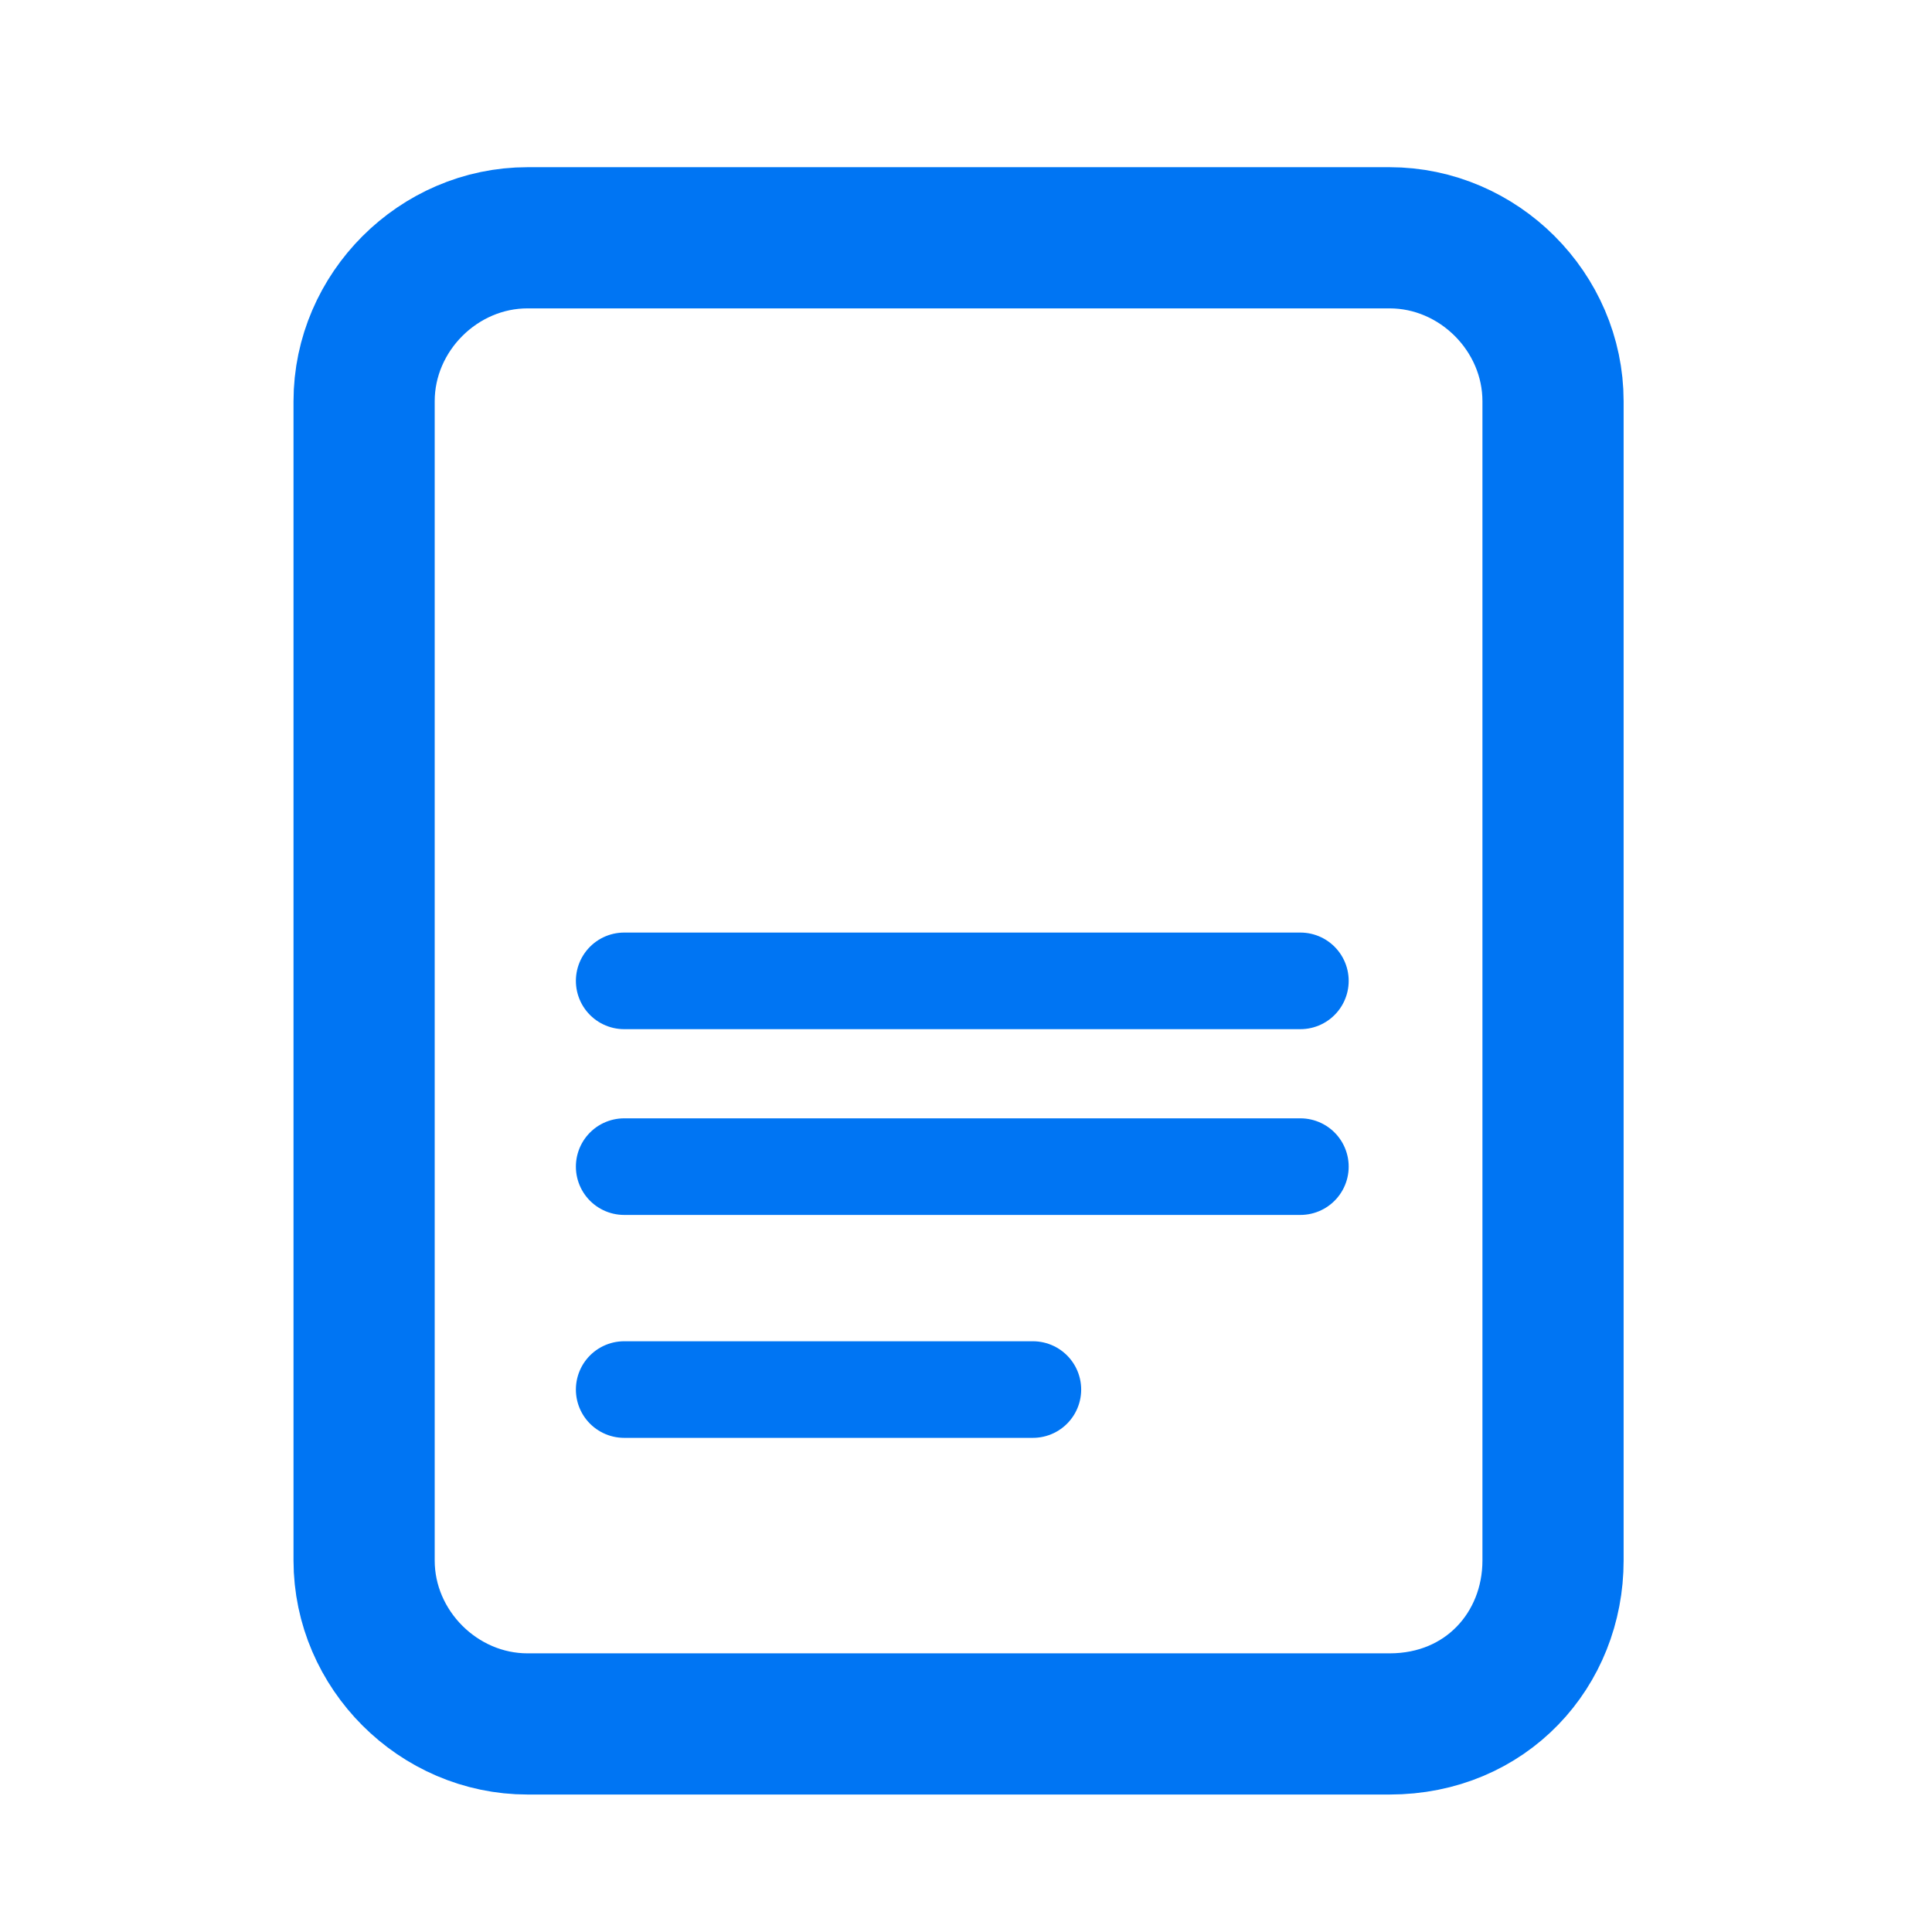 <?xml version="1.0" encoding="utf-8"?>
<!-- Generator: Adobe Illustrator 27.2.0, SVG Export Plug-In . SVG Version: 6.00 Build 0)  -->
<svg version="1.1" id="Слой_1" xmlns="http://www.w3.org/2000/svg" xmlns:xlink="http://www.w3.org/1999/xlink" x="0px" y="0px"
	 viewBox="0 0 26 26" style="enable-background:new 0 0 26 26;" xml:space="preserve">
<style type="text/css">
	.st0{fill:none;stroke:#0075F3;stroke-width:1.9;stroke-miterlimit:10;}
	.st1{fill:none;stroke:#0075F3;stroke-width:1.3;stroke-linecap:round;stroke-miterlimit:10;}
</style>
<g>
	<g>
		<path class="st0" d="M18.7,23.2H7.1c-1.2,0-2.2-1-2.2-2.2V5.4c0-1.2,1-2.2,2.2-2.2h11.6c1.2,0,2.2,1,2.2,2.2V21
			C20.9,22.2,20,23.2,18.7,23.2z"/>
	</g>
	<line class="st1" x1="8.4" y1="13.2" x2="17.5" y2="13.2"/>
	<line class="st1" x1="8.4" y1="15.7" x2="17.5" y2="15.7"/>
	<line class="st1" x1="8.4" y1="18.7" x2="13.9" y2="18.7"/>
</g>
</svg>

